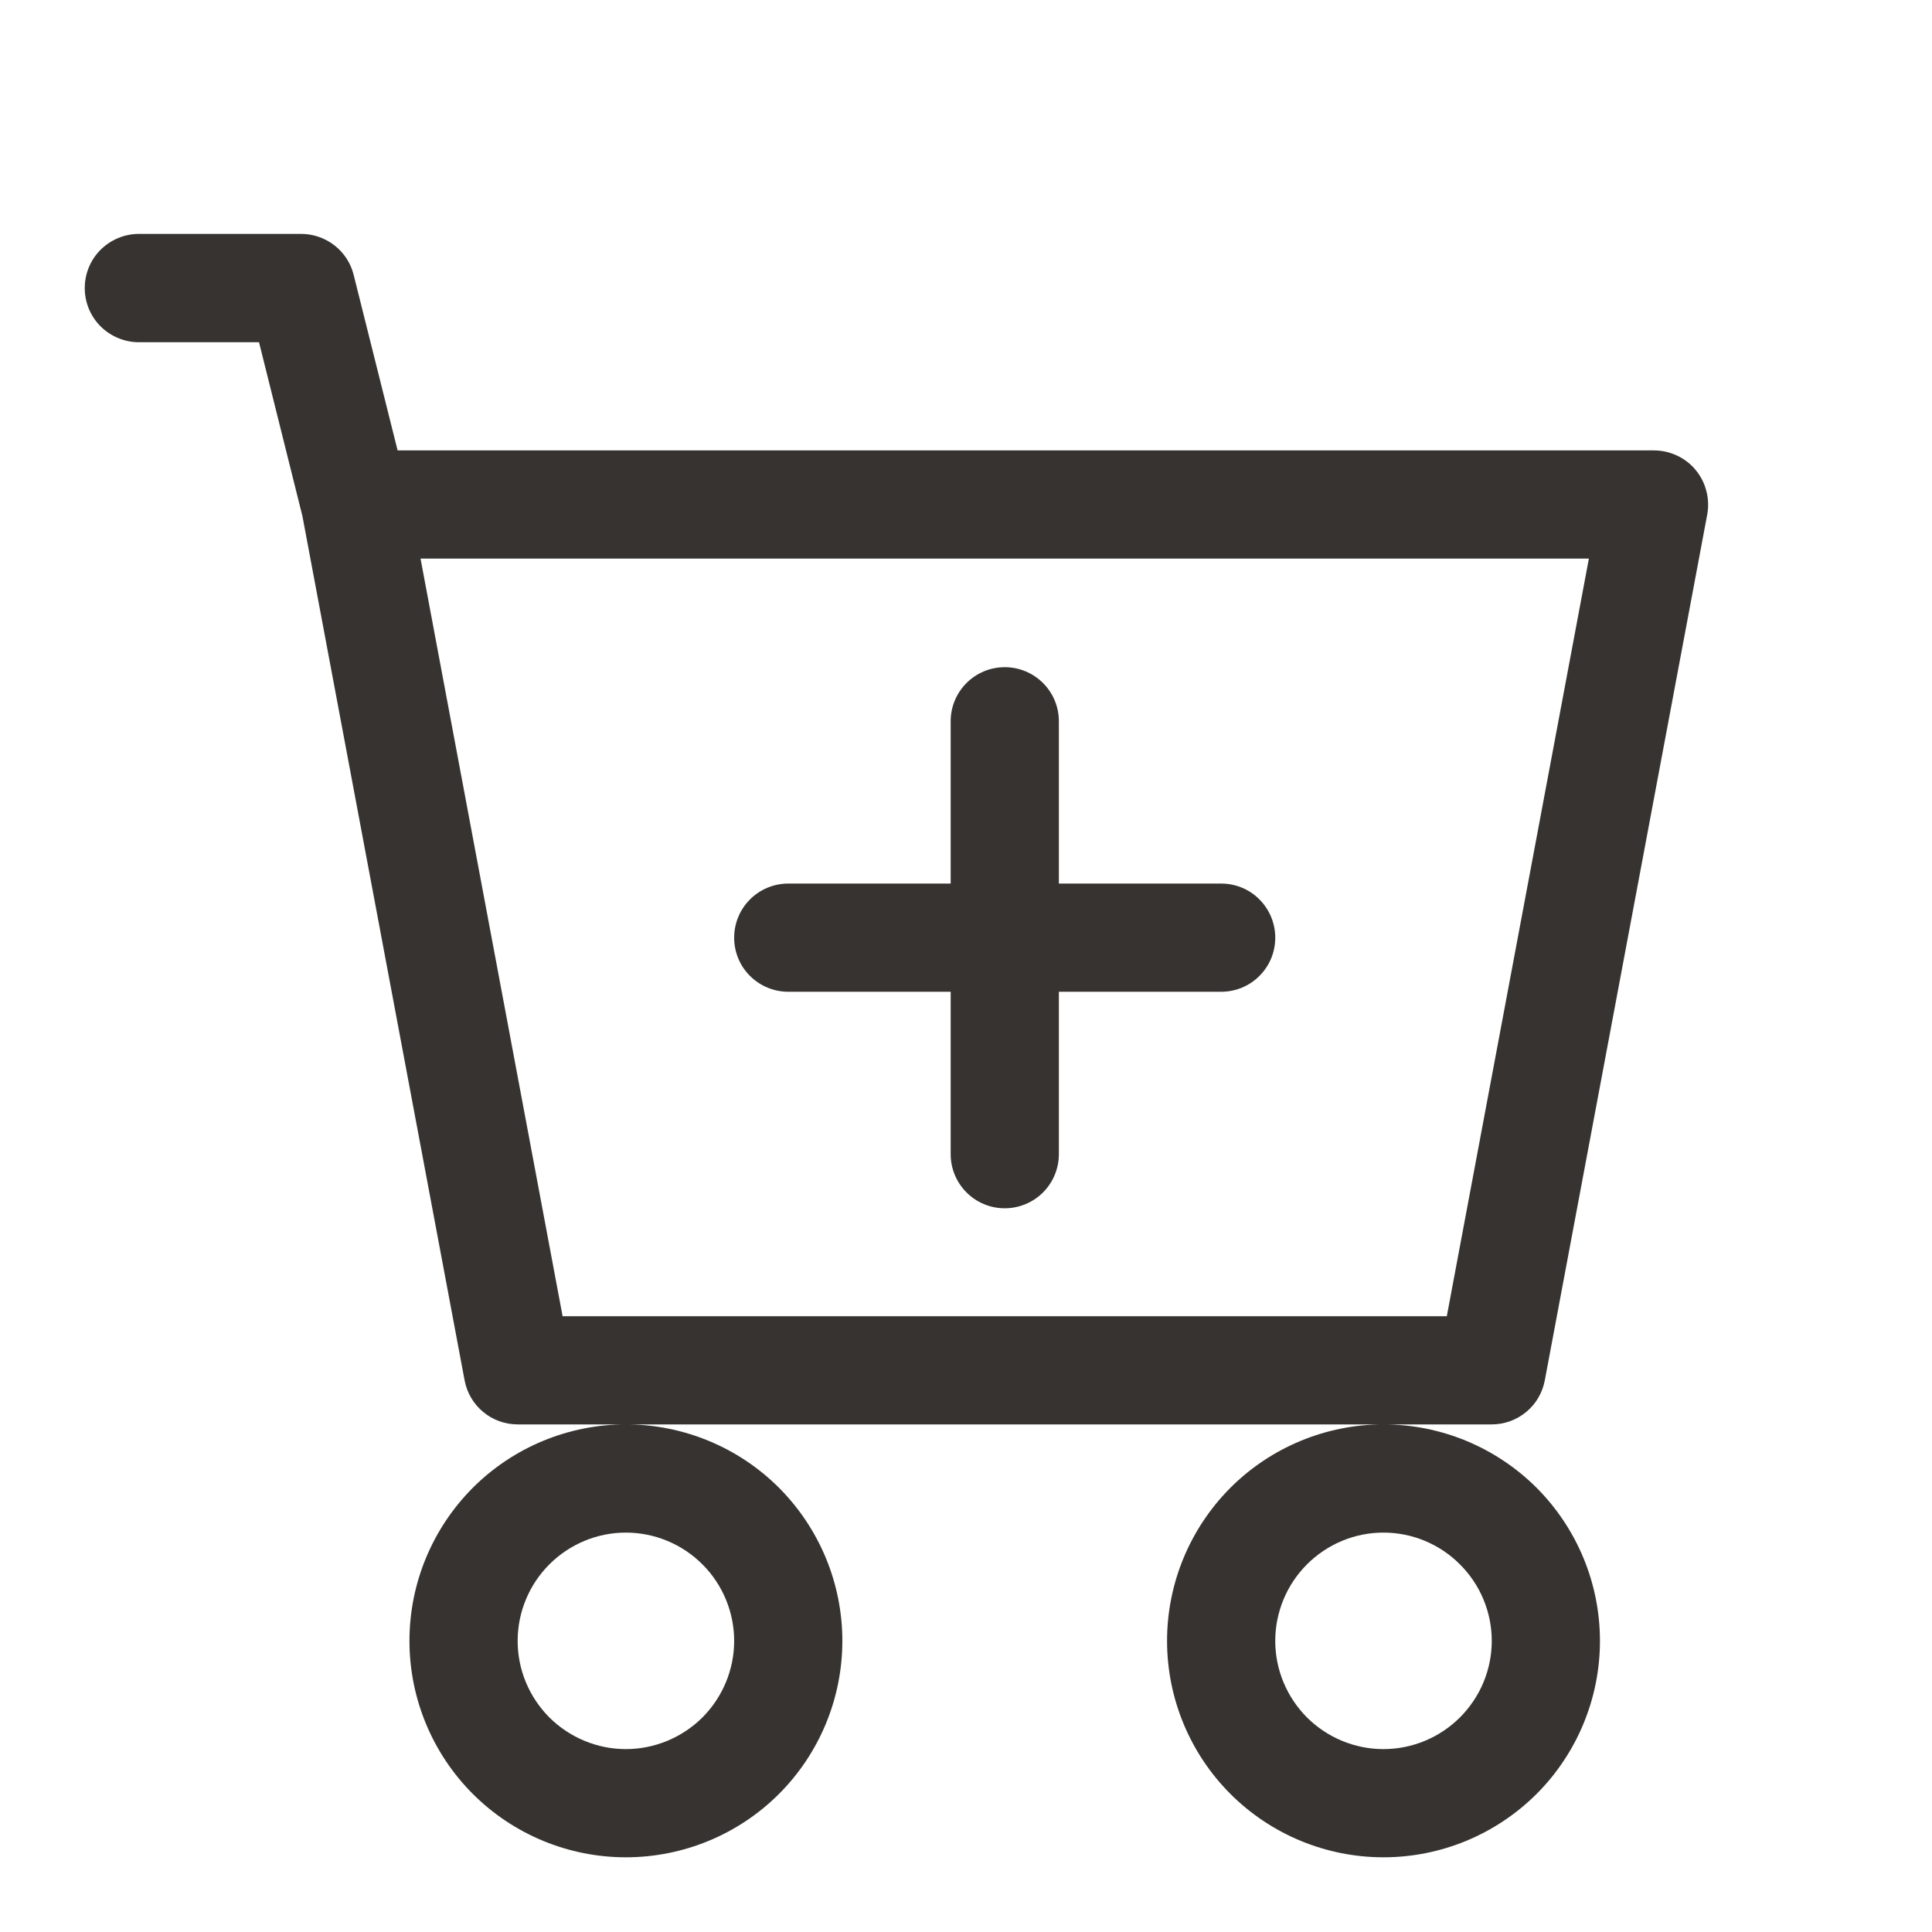 <svg width="15" height="15" viewBox="0 0 15 15" fill="none" xmlns="http://www.w3.org/2000/svg">
<path d="M8.221 5.6C8.221 5.488 8.177 5.382 8.098 5.303C8.019 5.224 7.912 5.18 7.801 5.18C7.689 5.18 7.583 5.224 7.504 5.303C7.425 5.382 7.381 5.488 7.381 5.6V6.86H6.12C6.009 6.86 5.902 6.904 5.823 6.983C5.744 7.062 5.7 7.169 5.7 7.28C5.7 7.392 5.744 7.499 5.823 7.577C5.902 7.656 6.009 7.7 6.12 7.7H7.381V8.961C7.381 9.072 7.425 9.179 7.504 9.258C7.583 9.337 7.689 9.381 7.801 9.381C7.912 9.381 8.019 9.337 8.098 9.258C8.177 9.179 8.221 9.072 8.221 8.961V7.7H9.481C9.593 7.7 9.7 7.656 9.778 7.577C9.857 7.499 9.901 7.392 9.901 7.28C9.901 7.169 9.857 7.062 9.778 6.983C9.7 6.904 9.593 6.86 9.481 6.86H8.221V5.6Z" fill="#363330"/>
<path d="M1.078 1.816C0.967 1.816 0.86 1.861 0.781 1.939C0.702 2.018 0.658 2.125 0.658 2.237C0.658 2.348 0.702 2.455 0.781 2.534C0.86 2.612 0.967 2.657 1.078 2.657H2.011L2.348 4.007L3.607 10.716C3.625 10.813 3.676 10.9 3.751 10.962C3.826 11.025 3.921 11.059 4.019 11.059H4.859C4.414 11.059 3.986 11.236 3.671 11.551C3.356 11.867 3.179 12.294 3.179 12.74C3.179 13.185 3.356 13.613 3.671 13.928C3.986 14.243 4.414 14.42 4.859 14.42C5.305 14.42 5.733 14.243 6.048 13.928C6.363 13.613 6.54 13.185 6.54 12.74C6.54 12.294 6.363 11.867 6.048 11.551C5.733 11.236 5.305 11.059 4.859 11.059H10.741C10.296 11.059 9.868 11.236 9.553 11.551C9.238 11.867 9.061 12.294 9.061 12.74C9.061 13.185 9.238 13.613 9.553 13.928C9.868 14.243 10.296 14.42 10.741 14.42C11.187 14.42 11.614 14.243 11.93 13.928C12.245 13.613 12.422 13.185 12.422 12.74C12.422 12.294 12.245 11.867 11.93 11.551C11.614 11.236 11.187 11.059 10.741 11.059H11.582C11.68 11.059 11.774 11.025 11.85 10.962C11.925 10.9 11.976 10.813 11.994 10.716L13.255 3.994C13.266 3.934 13.264 3.871 13.248 3.812C13.233 3.752 13.204 3.696 13.165 3.649C13.126 3.601 13.076 3.563 13.02 3.537C12.964 3.511 12.904 3.497 12.842 3.497H3.087L2.746 2.135C2.724 2.044 2.671 1.963 2.597 1.905C2.523 1.848 2.432 1.816 2.339 1.816H1.078ZM4.368 10.219L3.265 4.337H12.336L11.233 10.219H4.368ZM5.7 12.74C5.7 12.963 5.611 13.176 5.454 13.334C5.296 13.491 5.082 13.58 4.859 13.58C4.637 13.58 4.423 13.491 4.265 13.334C4.108 13.176 4.019 12.963 4.019 12.74C4.019 12.517 4.108 12.303 4.265 12.146C4.423 11.988 4.637 11.899 4.859 11.899C5.082 11.899 5.296 11.988 5.454 12.146C5.611 12.303 5.7 12.517 5.7 12.74ZM11.582 12.74C11.582 12.963 11.493 13.176 11.335 13.334C11.178 13.491 10.964 13.58 10.741 13.58C10.518 13.58 10.305 13.491 10.147 13.334C9.99 13.176 9.901 12.963 9.901 12.74C9.901 12.517 9.99 12.303 10.147 12.146C10.305 11.988 10.518 11.899 10.741 11.899C10.964 11.899 11.178 11.988 11.335 12.146C11.493 12.303 11.582 12.517 11.582 12.74Z" fill="#363330"/>
</svg>
